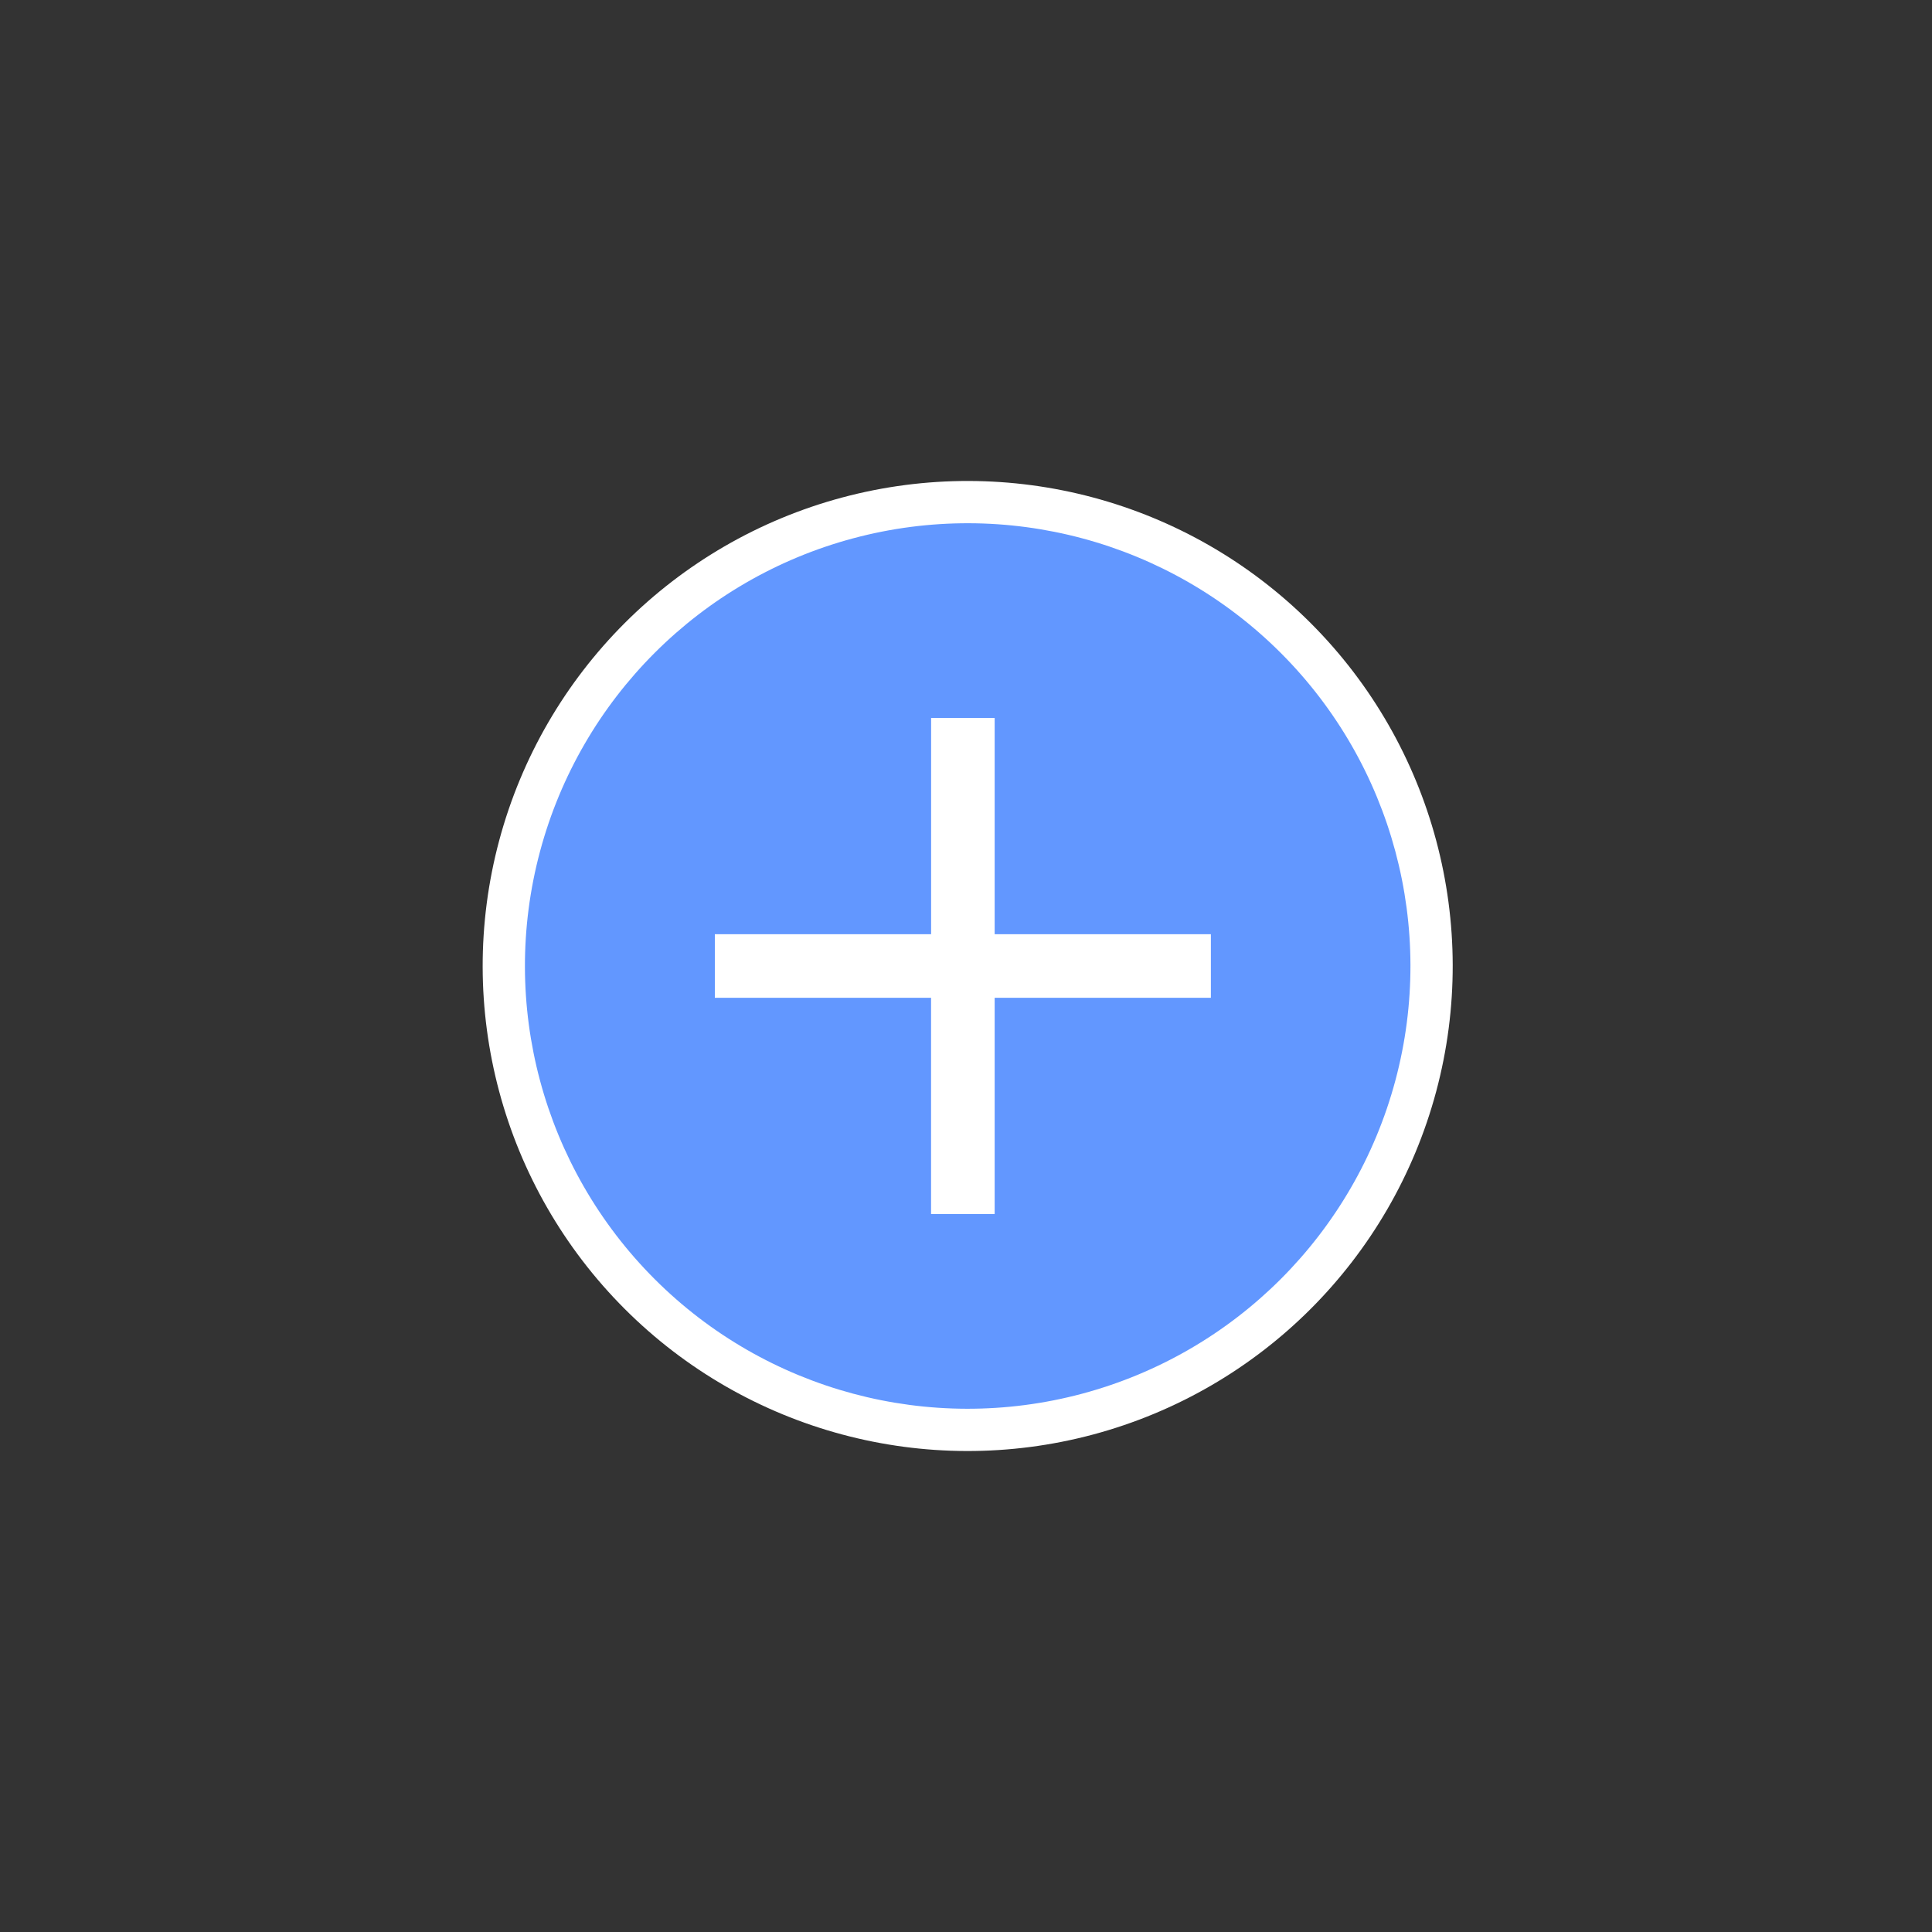 <svg xmlns="http://www.w3.org/2000/svg" width="48" height="48" fill="none" viewBox="0 0 48 48">
    <rect x="0" y="0" width="48" height="48" fill="#333333" stroke="none"/>
    <circle cx="24.042" cy="24" r="12.05" fill="#fff" transform="rotate(-45 24.042 24)"/>
    <circle cx="24.042" cy="24" r="11" fill="#6297FF" transform="rotate(-45 24.042 24)"/>
    <path fill="#fff" fill-rule="evenodd" d="M24.713 17.838h-1.58v5.372H17.76v1.58h5.372v5.372h1.58V24.79h5.372v-1.58h-5.372v-5.372z" clip-rule="evenodd"/>
</svg>
